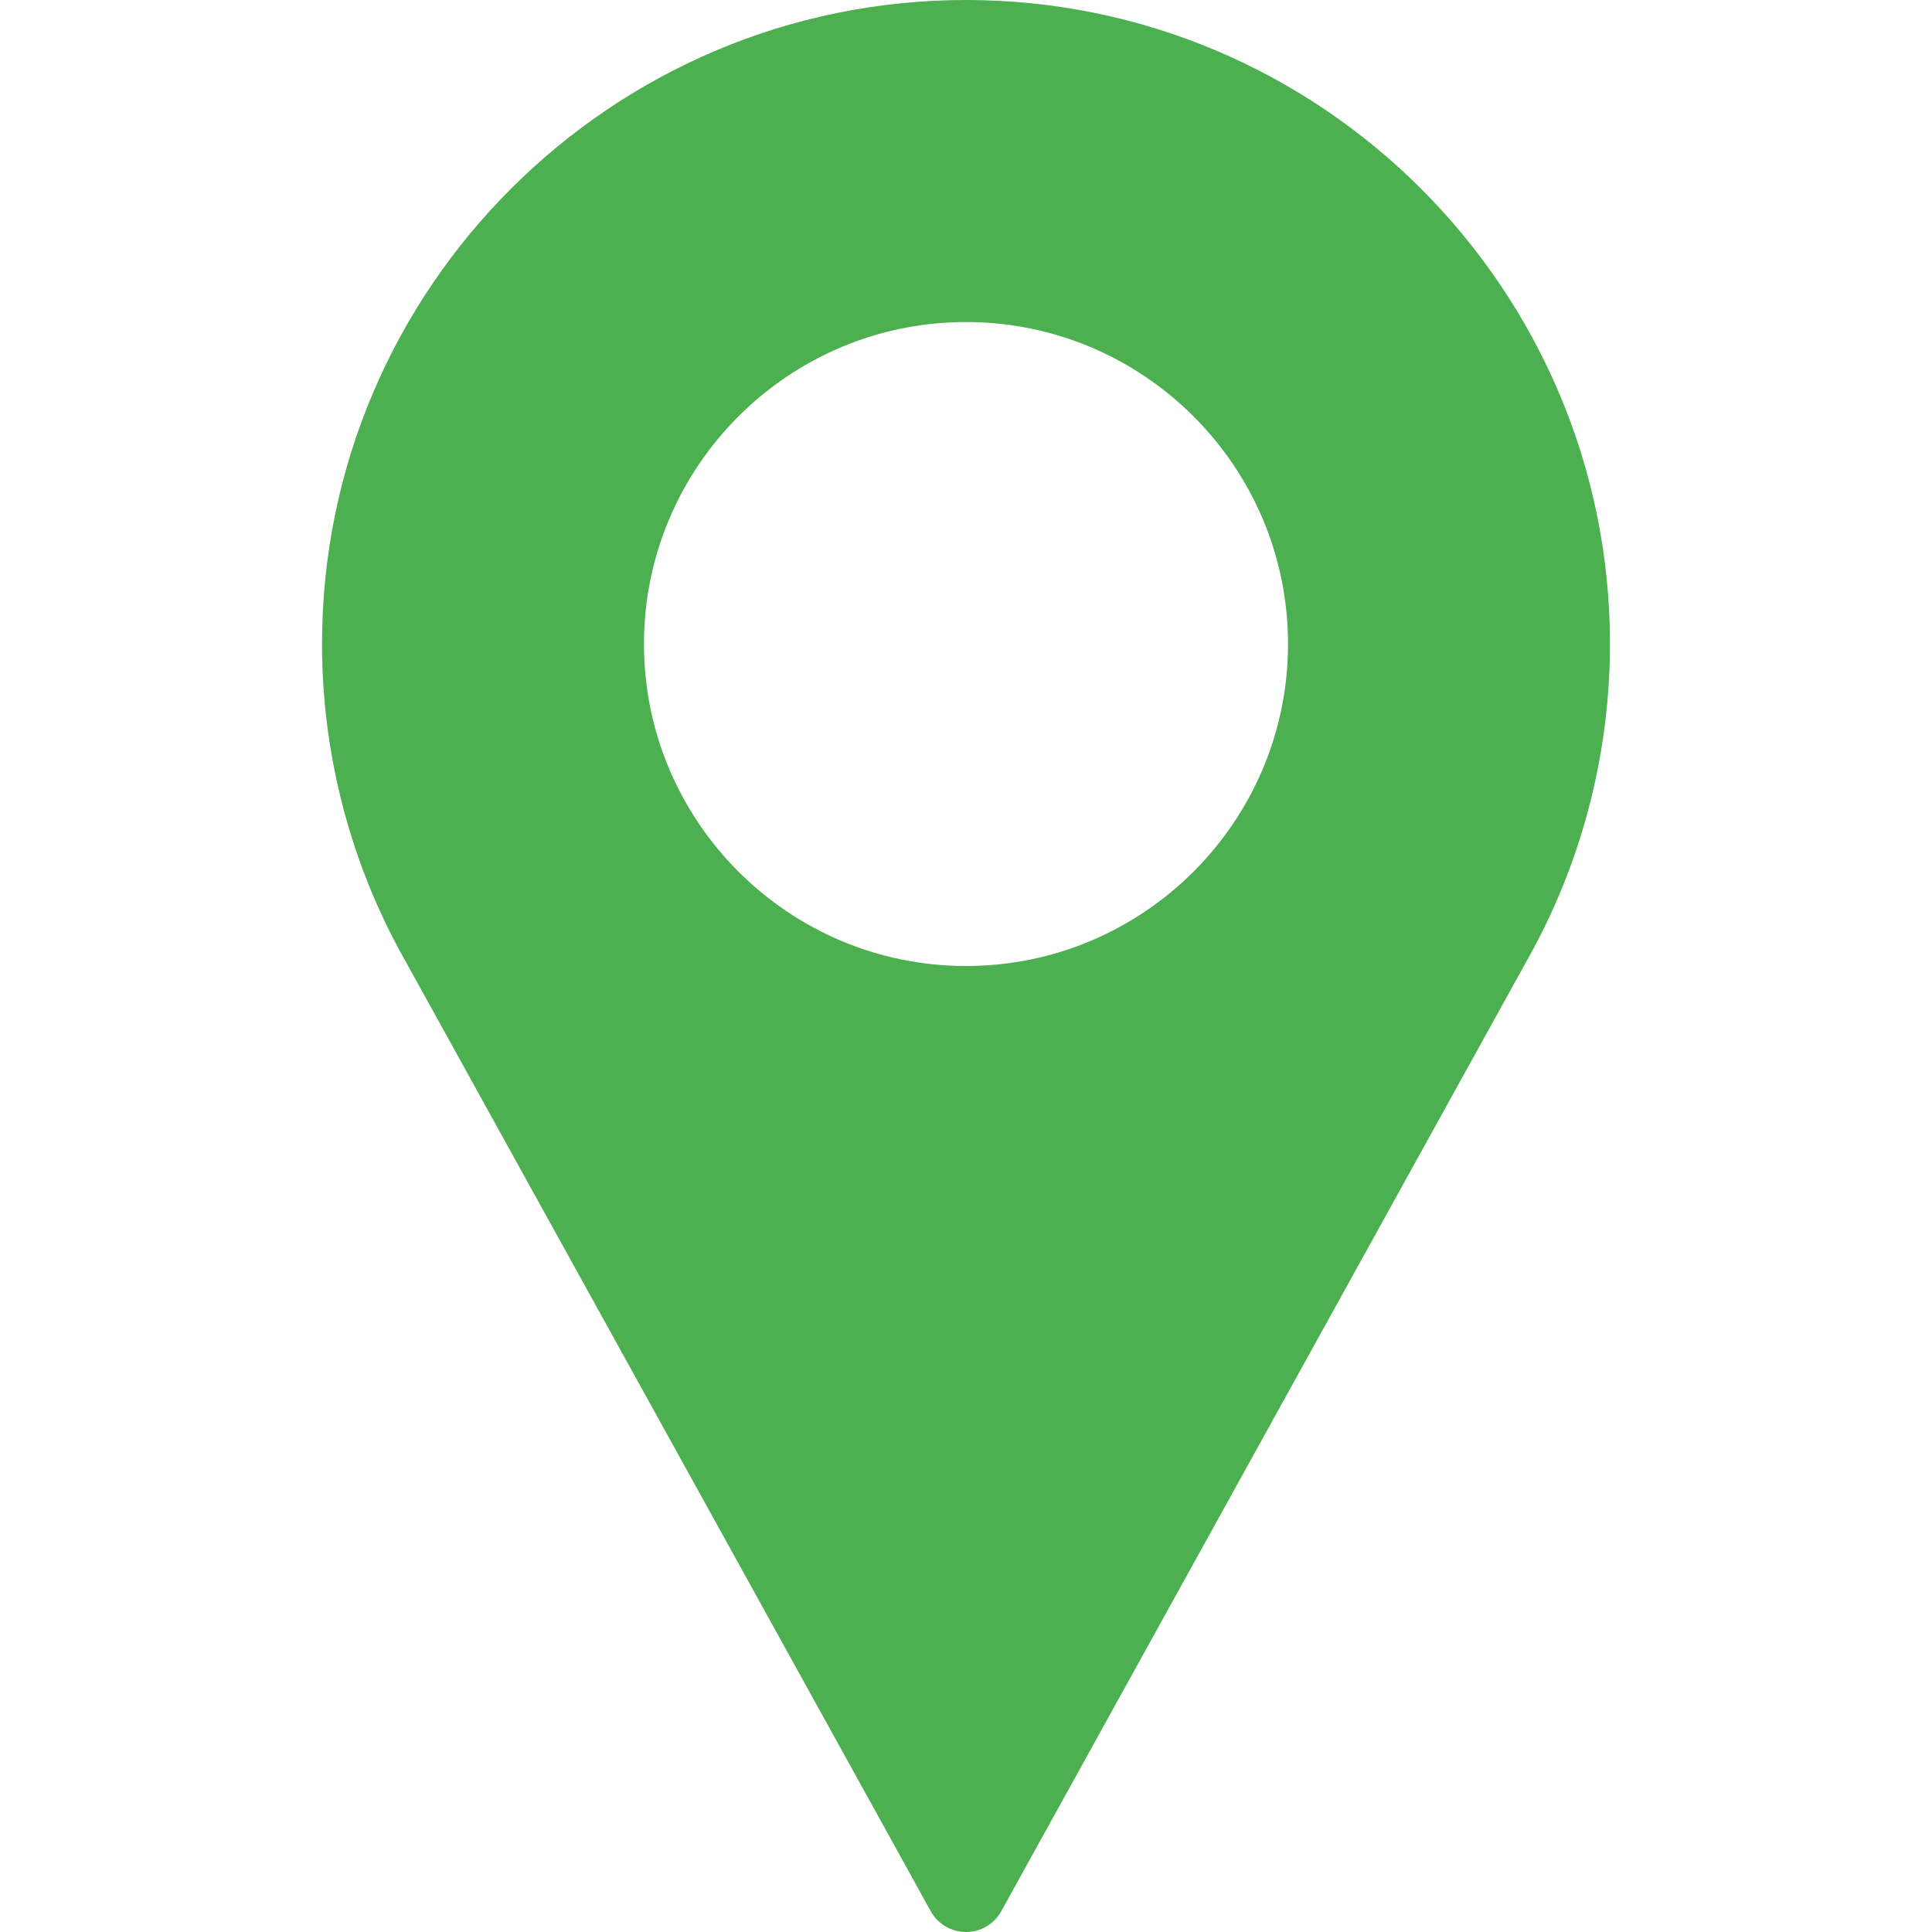 <svg width="22" height="22" viewBox="0 0 22 22" fill="none" xmlns="http://www.w3.org/2000/svg">
<path d="M11 0C6.957 0 3.667 3.29 3.667 7.333C3.667 8.547 3.97 9.751 4.547 10.818L10.599 21.764C10.68 21.91 10.833 22 11 22C11.167 22 11.321 21.91 11.401 21.764L17.455 10.815C18.03 9.751 18.333 8.547 18.333 7.333C18.333 3.29 15.044 0 11 0ZM11 11C8.978 11 7.333 9.355 7.333 7.333C7.333 5.312 8.978 3.667 11 3.667C13.022 3.667 14.667 5.312 14.667 7.333C14.667 9.355 13.022 11 11 11Z" fill="#4CAF50"/>
</svg>
